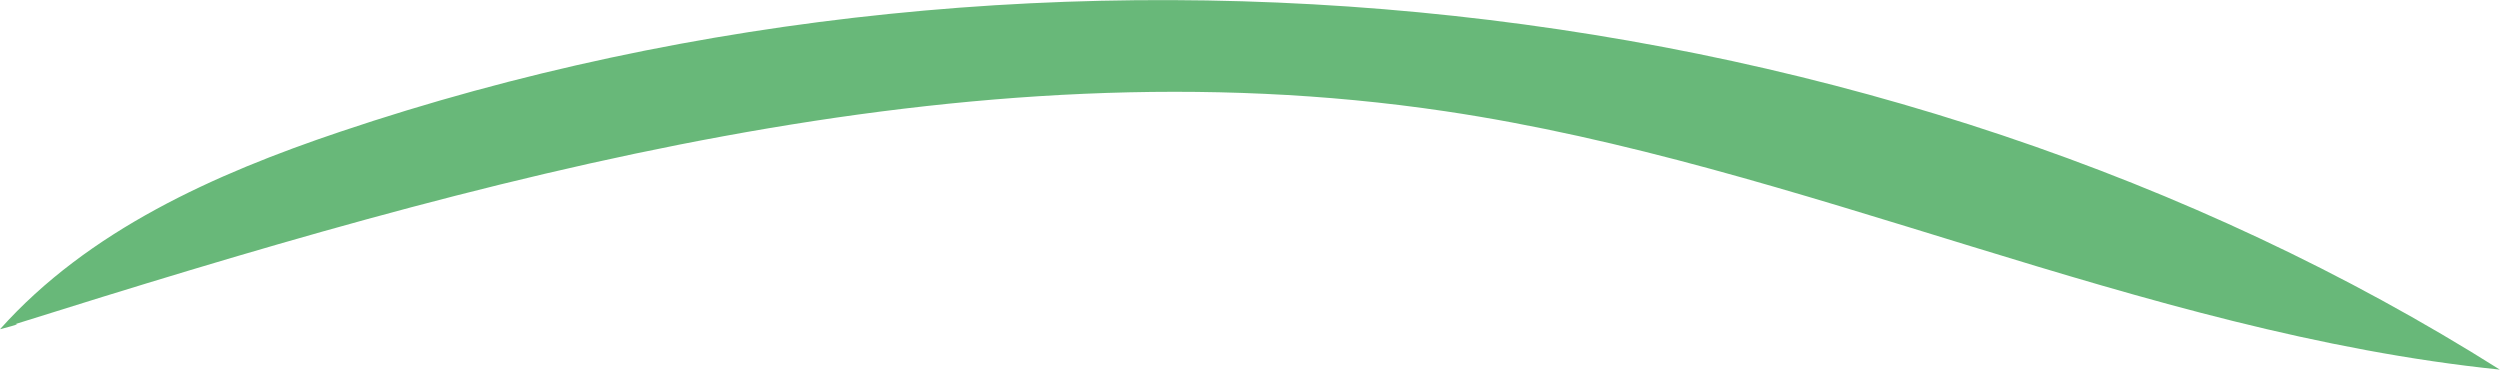 <svg xmlns="http://www.w3.org/2000/svg" viewBox="0 0 270.02 39.92"><defs><style>.cls-1{fill:#68b879;}</style></defs><g id="Layer_2" data-name="Layer 2"><g id="Grass"><path class="cls-1" d="M0,35.56C9.55,24.88,23.16,18.8,36.74,14.23,113-11.47,203.55-2,270,39.92c-38.95-4-75.2-22.16-113.93-27.91C104.15,4.29,51.78,19.25,1.67,35,1.91,35,2.16,35,0,35.56Z"/></g></g></svg>